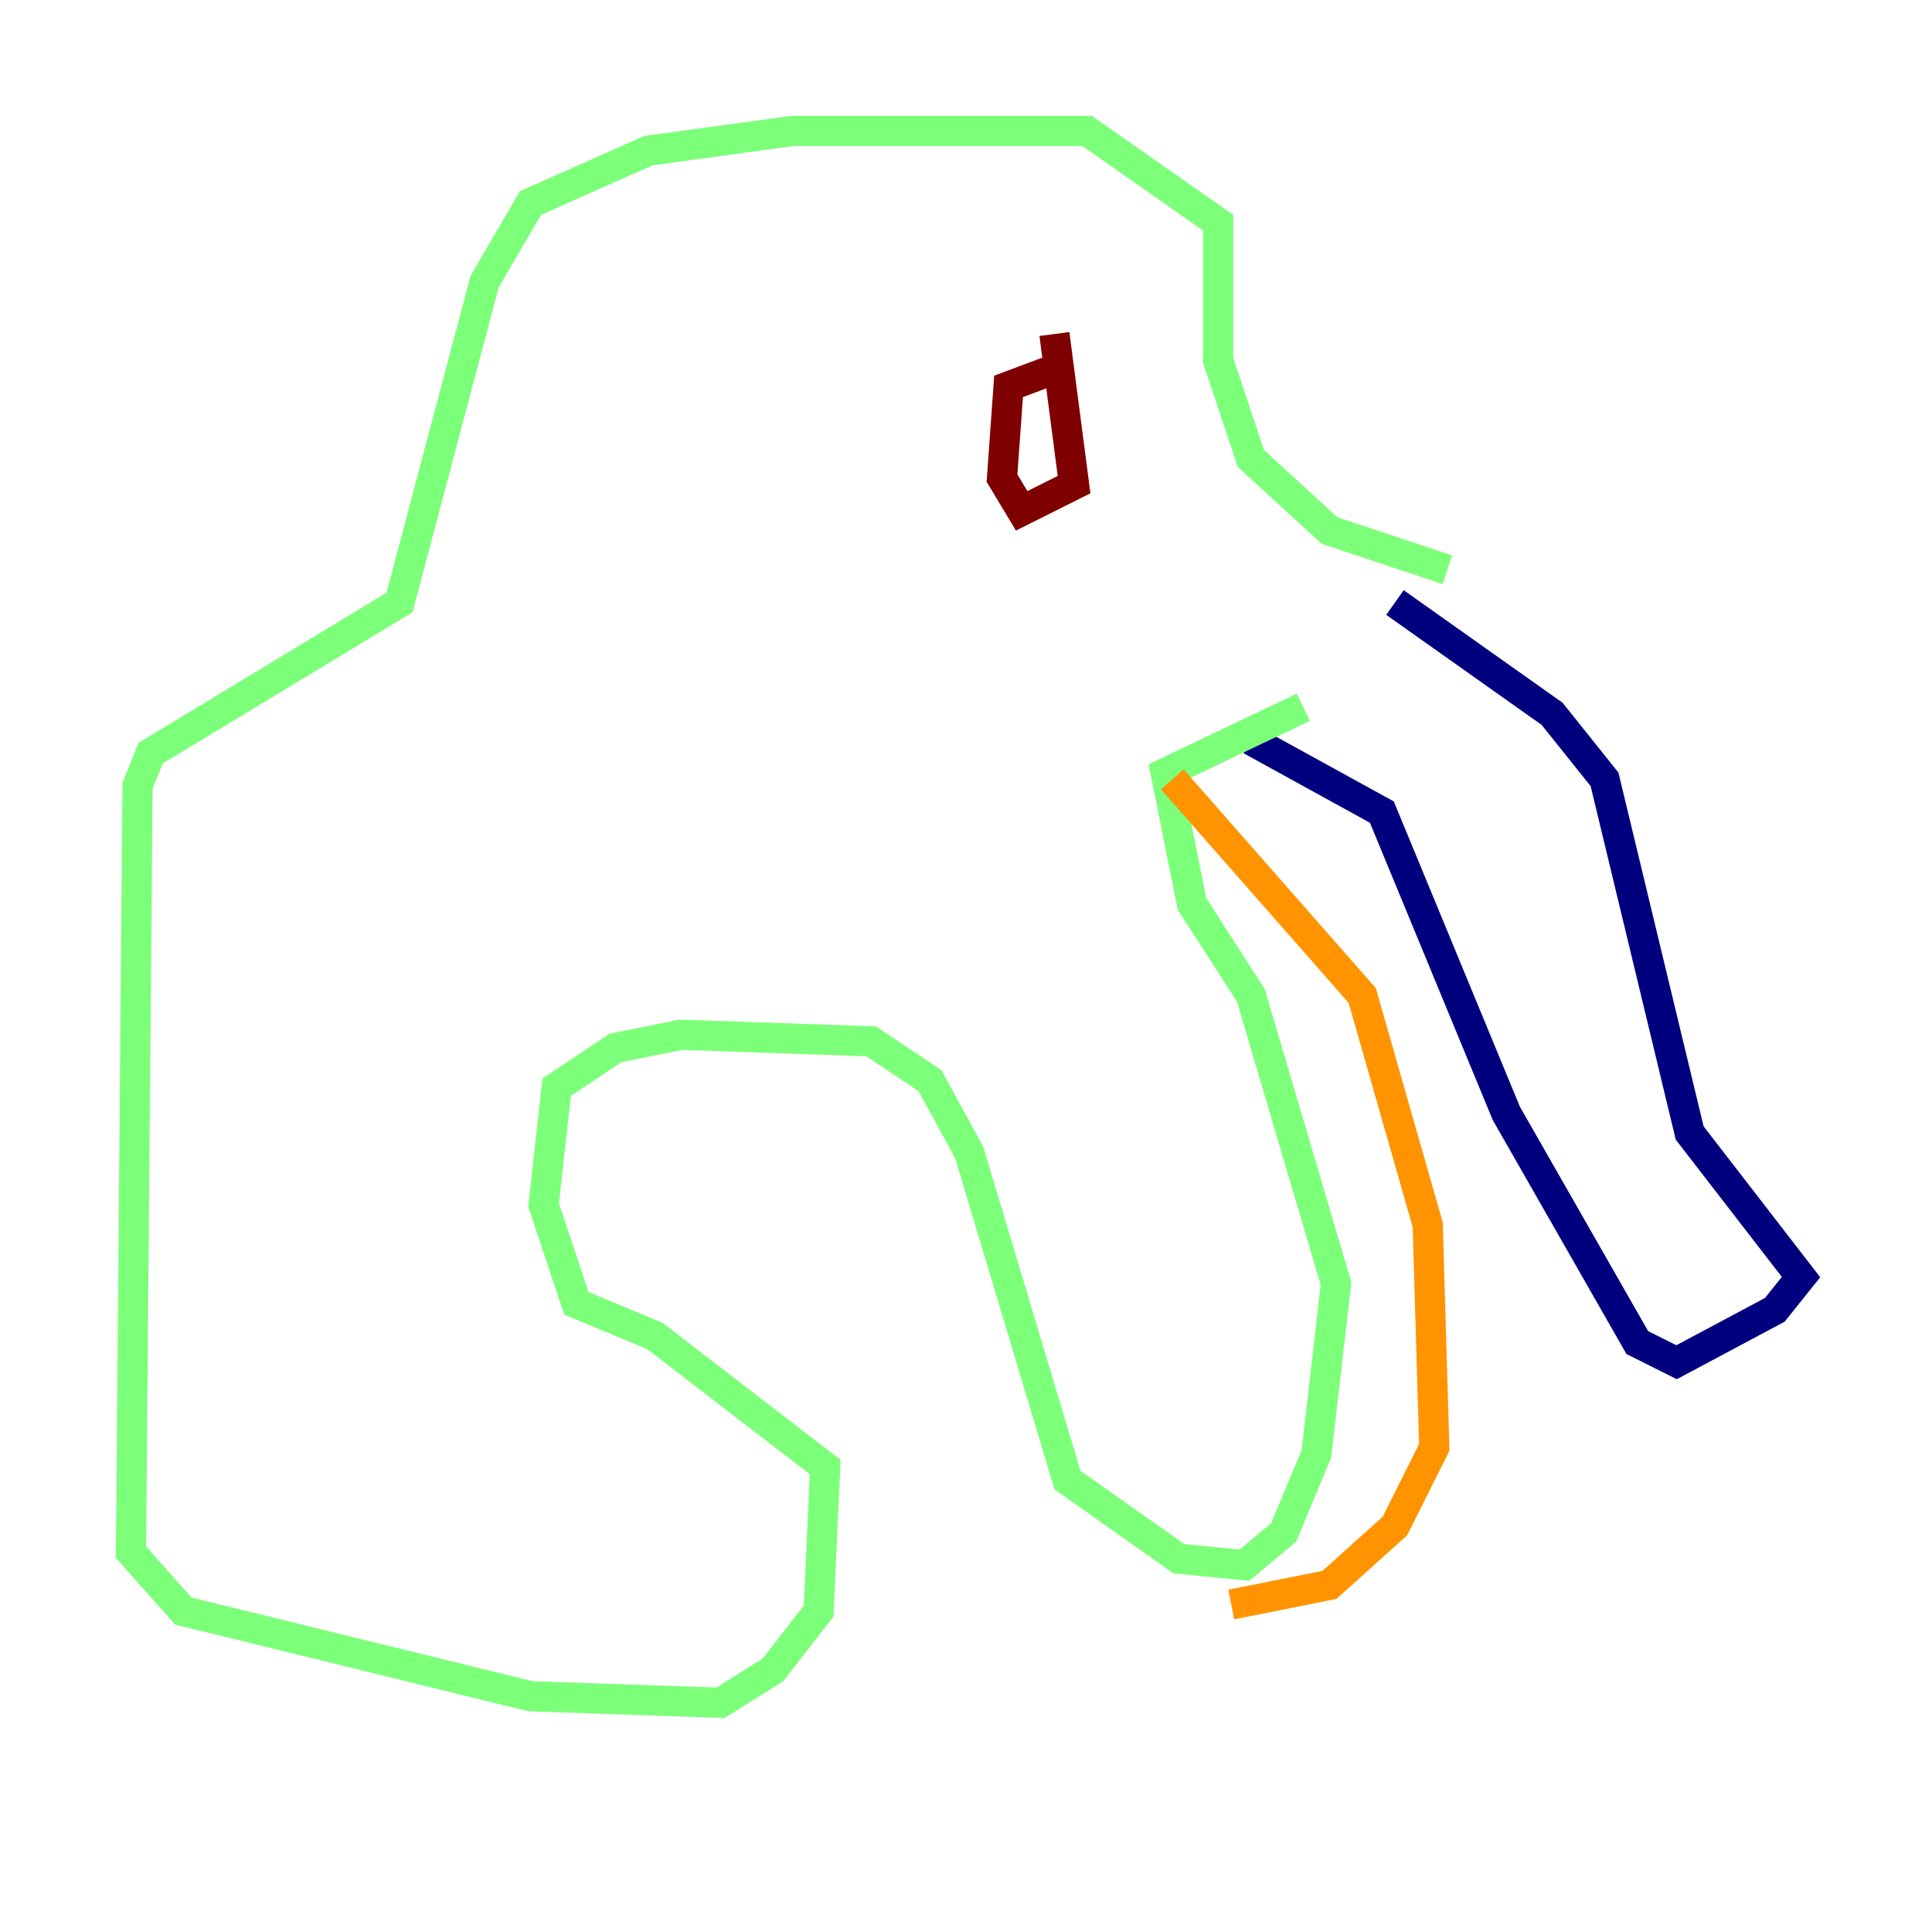 <?xml version="1.0" encoding="utf-8" ?>
<svg baseProfile="tiny" height="128" version="1.2" viewBox="0,0,128,128" width="128" xmlns="http://www.w3.org/2000/svg" xmlns:ev="http://www.w3.org/2001/xml-events" xmlns:xlink="http://www.w3.org/1999/xlink"><defs /><polyline fill="none" points="92.42,39.919 102.834,47.295 106.305,51.634 111.946,75.064 119.322,84.61 117.586,86.78 111.078,90.251 108.475,88.949 99.797,73.763 91.552,53.803 82.875,49.031" stroke="#00007f" stroke-width="2" /><polyline fill="none" points="82.007,48.163 82.007,48.163" stroke="#0080ff" stroke-width="2" /><polyline fill="none" points="95.891,37.749 88.081,35.146 82.875,30.373 80.705,23.864 80.705,14.752 72.027,8.678 52.502,8.678 42.956,9.98 35.146,13.451 32.108,18.658 26.468,39.919 9.98,49.898 9.112,52.068 8.678,102.834 12.149,106.739 35.146,112.38 47.729,112.814 51.2,110.644 54.237,106.739 54.671,97.193 43.39,88.515 38.183,86.346 36.014,79.837 36.881,72.027 40.786,69.424 45.125,68.556 57.709,68.99 61.614,71.593 64.217,76.366 70.725,98.061 78.102,103.268 82.441,103.702 85.044,101.532 87.214,96.325 88.515,85.044 82.875,65.953 78.969,59.878 77.234,51.2 86.346,46.861" stroke="#7cff79" stroke-width="2" /><polyline fill="none" points="77.668,51.634 90.251,65.953 94.59,81.139 95.024,95.891 92.42,101.098 88.081,105.003 81.573,106.305" stroke="#ff9400" stroke-width="2" /><polyline fill="none" points="69.858,22.129 71.159,32.108 67.688,33.844 66.386,31.675 66.82,25.6 70.291,24.298" stroke="#7f0000" stroke-width="2" /></svg>